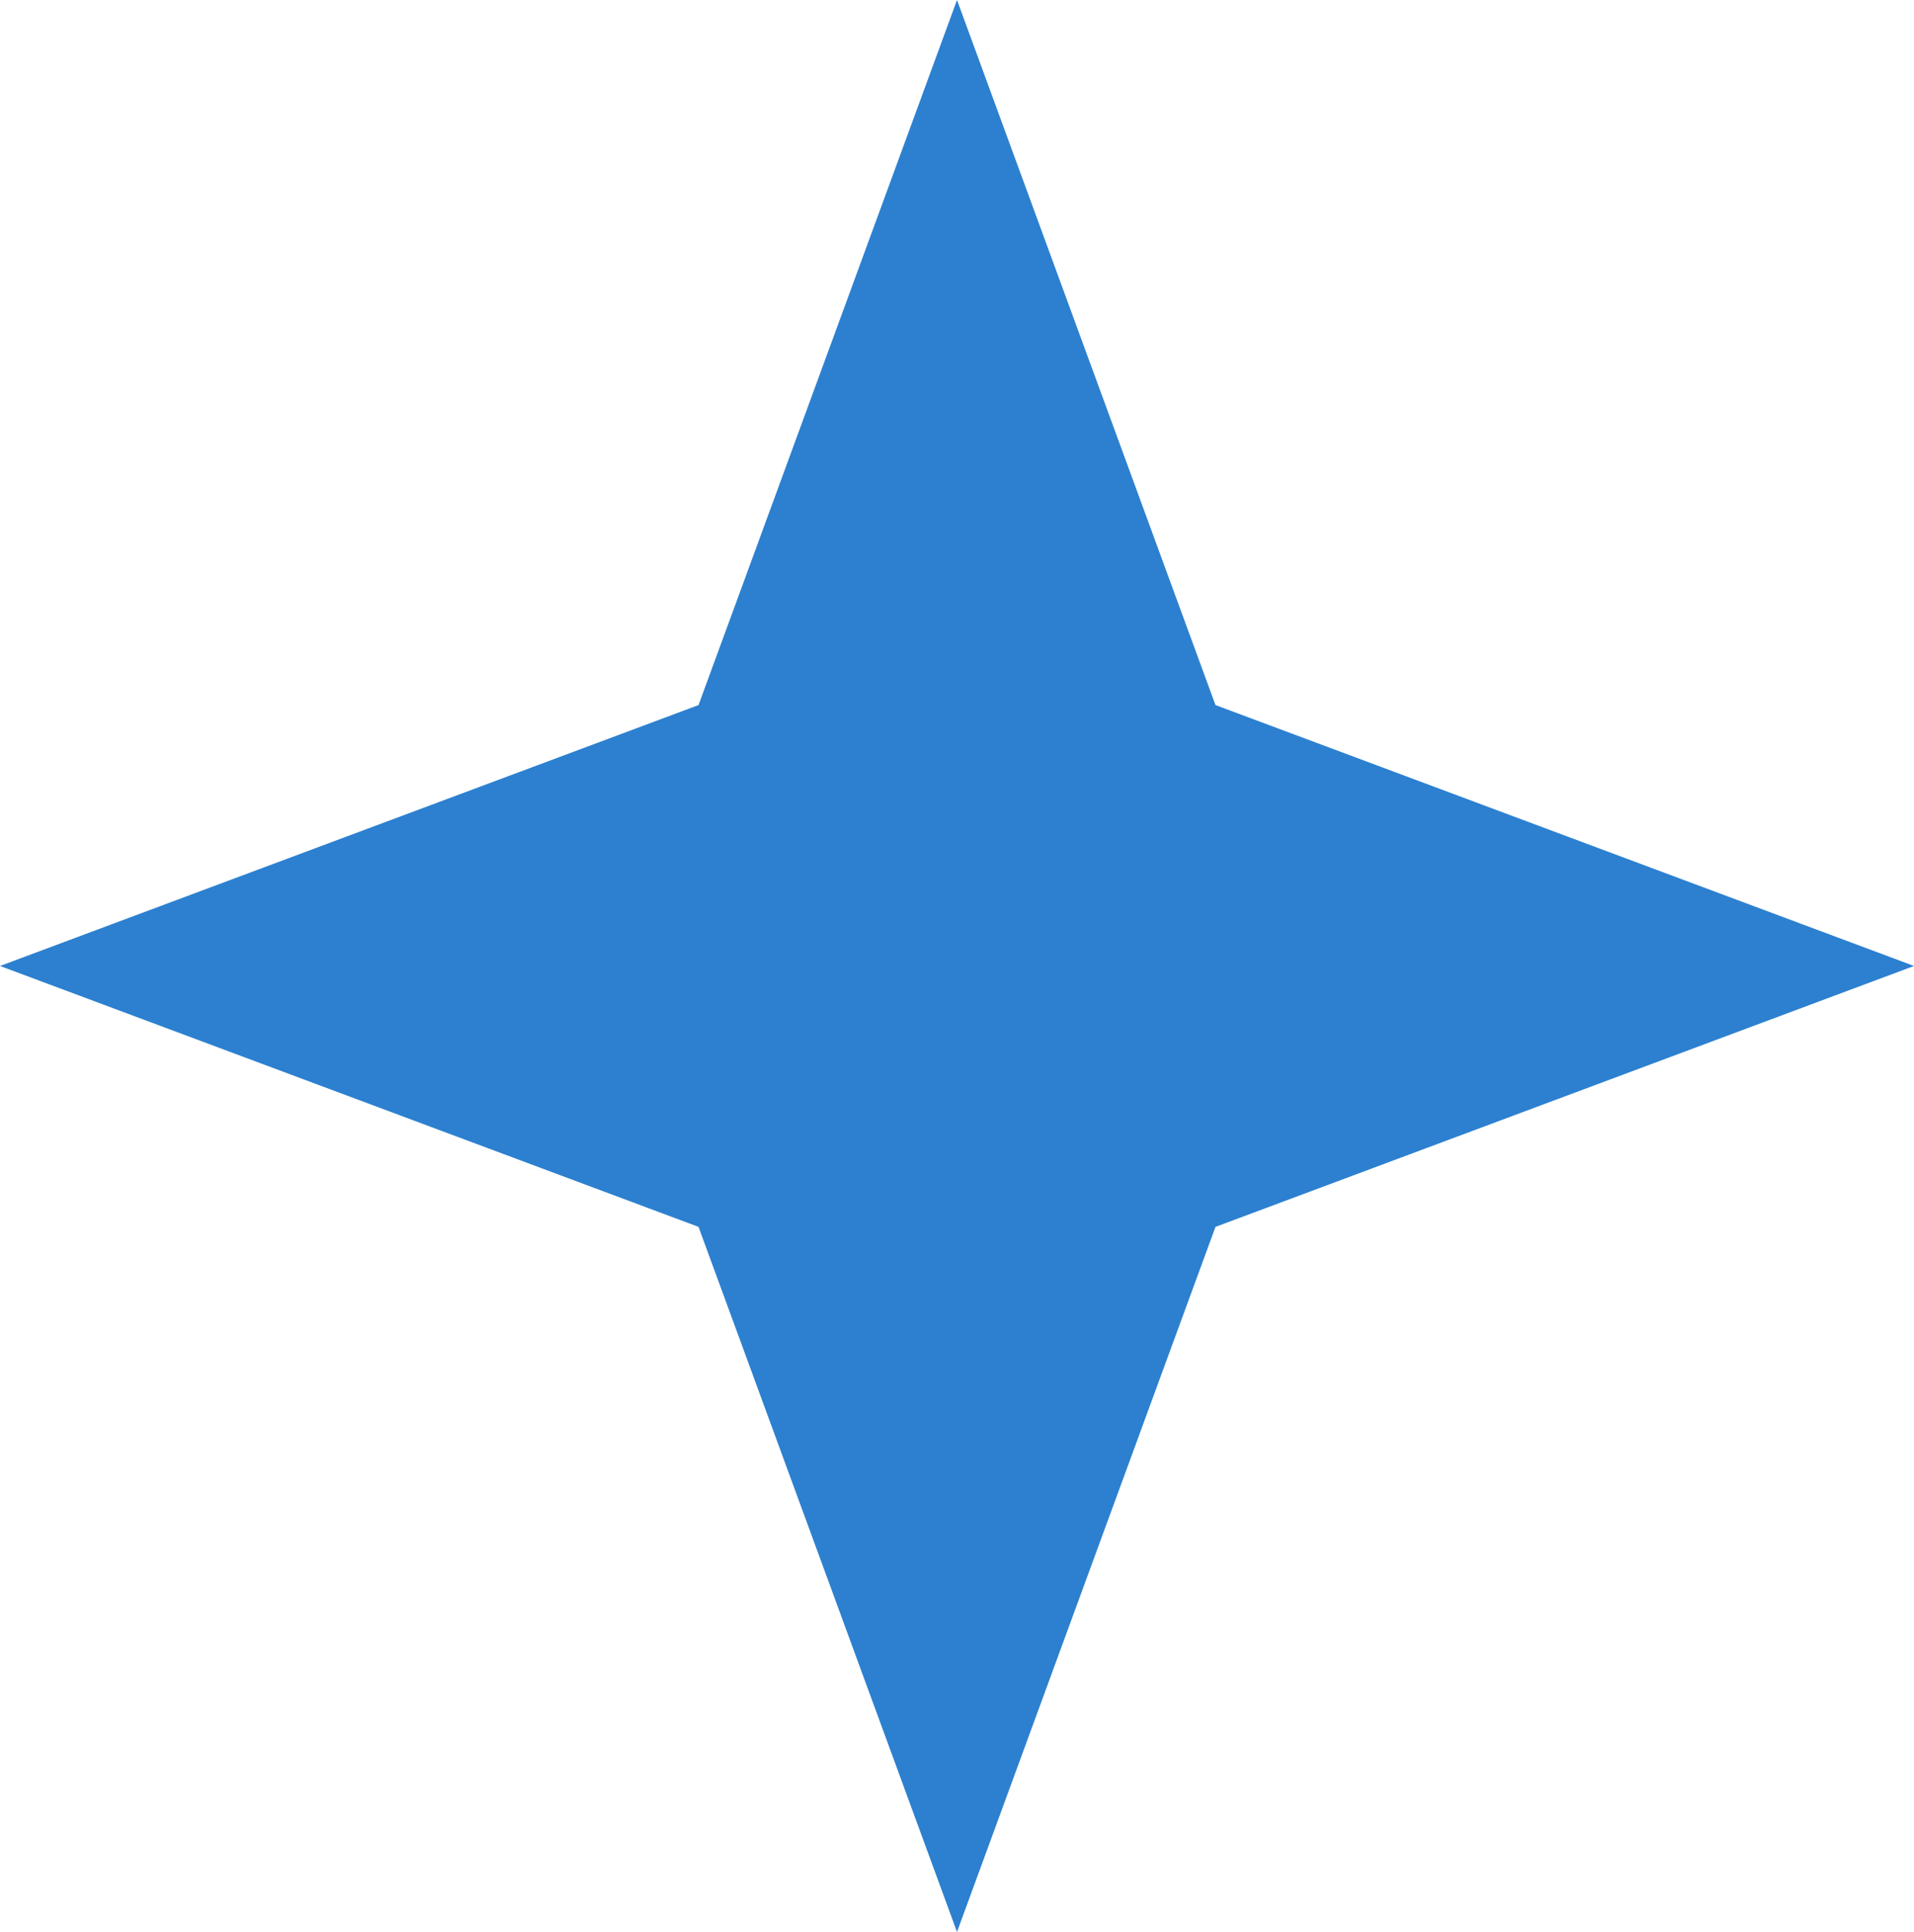<svg width="109" height="110" viewBox="0 0 109 110" fill="none" xmlns="http://www.w3.org/2000/svg">
<path d="M54.5 0L69.22 40.145L109 55L69.22 69.855L54.5 110L39.78 69.855L0 55L39.78 40.145L54.5 0Z" fill="#2C80CF"/>
</svg>
